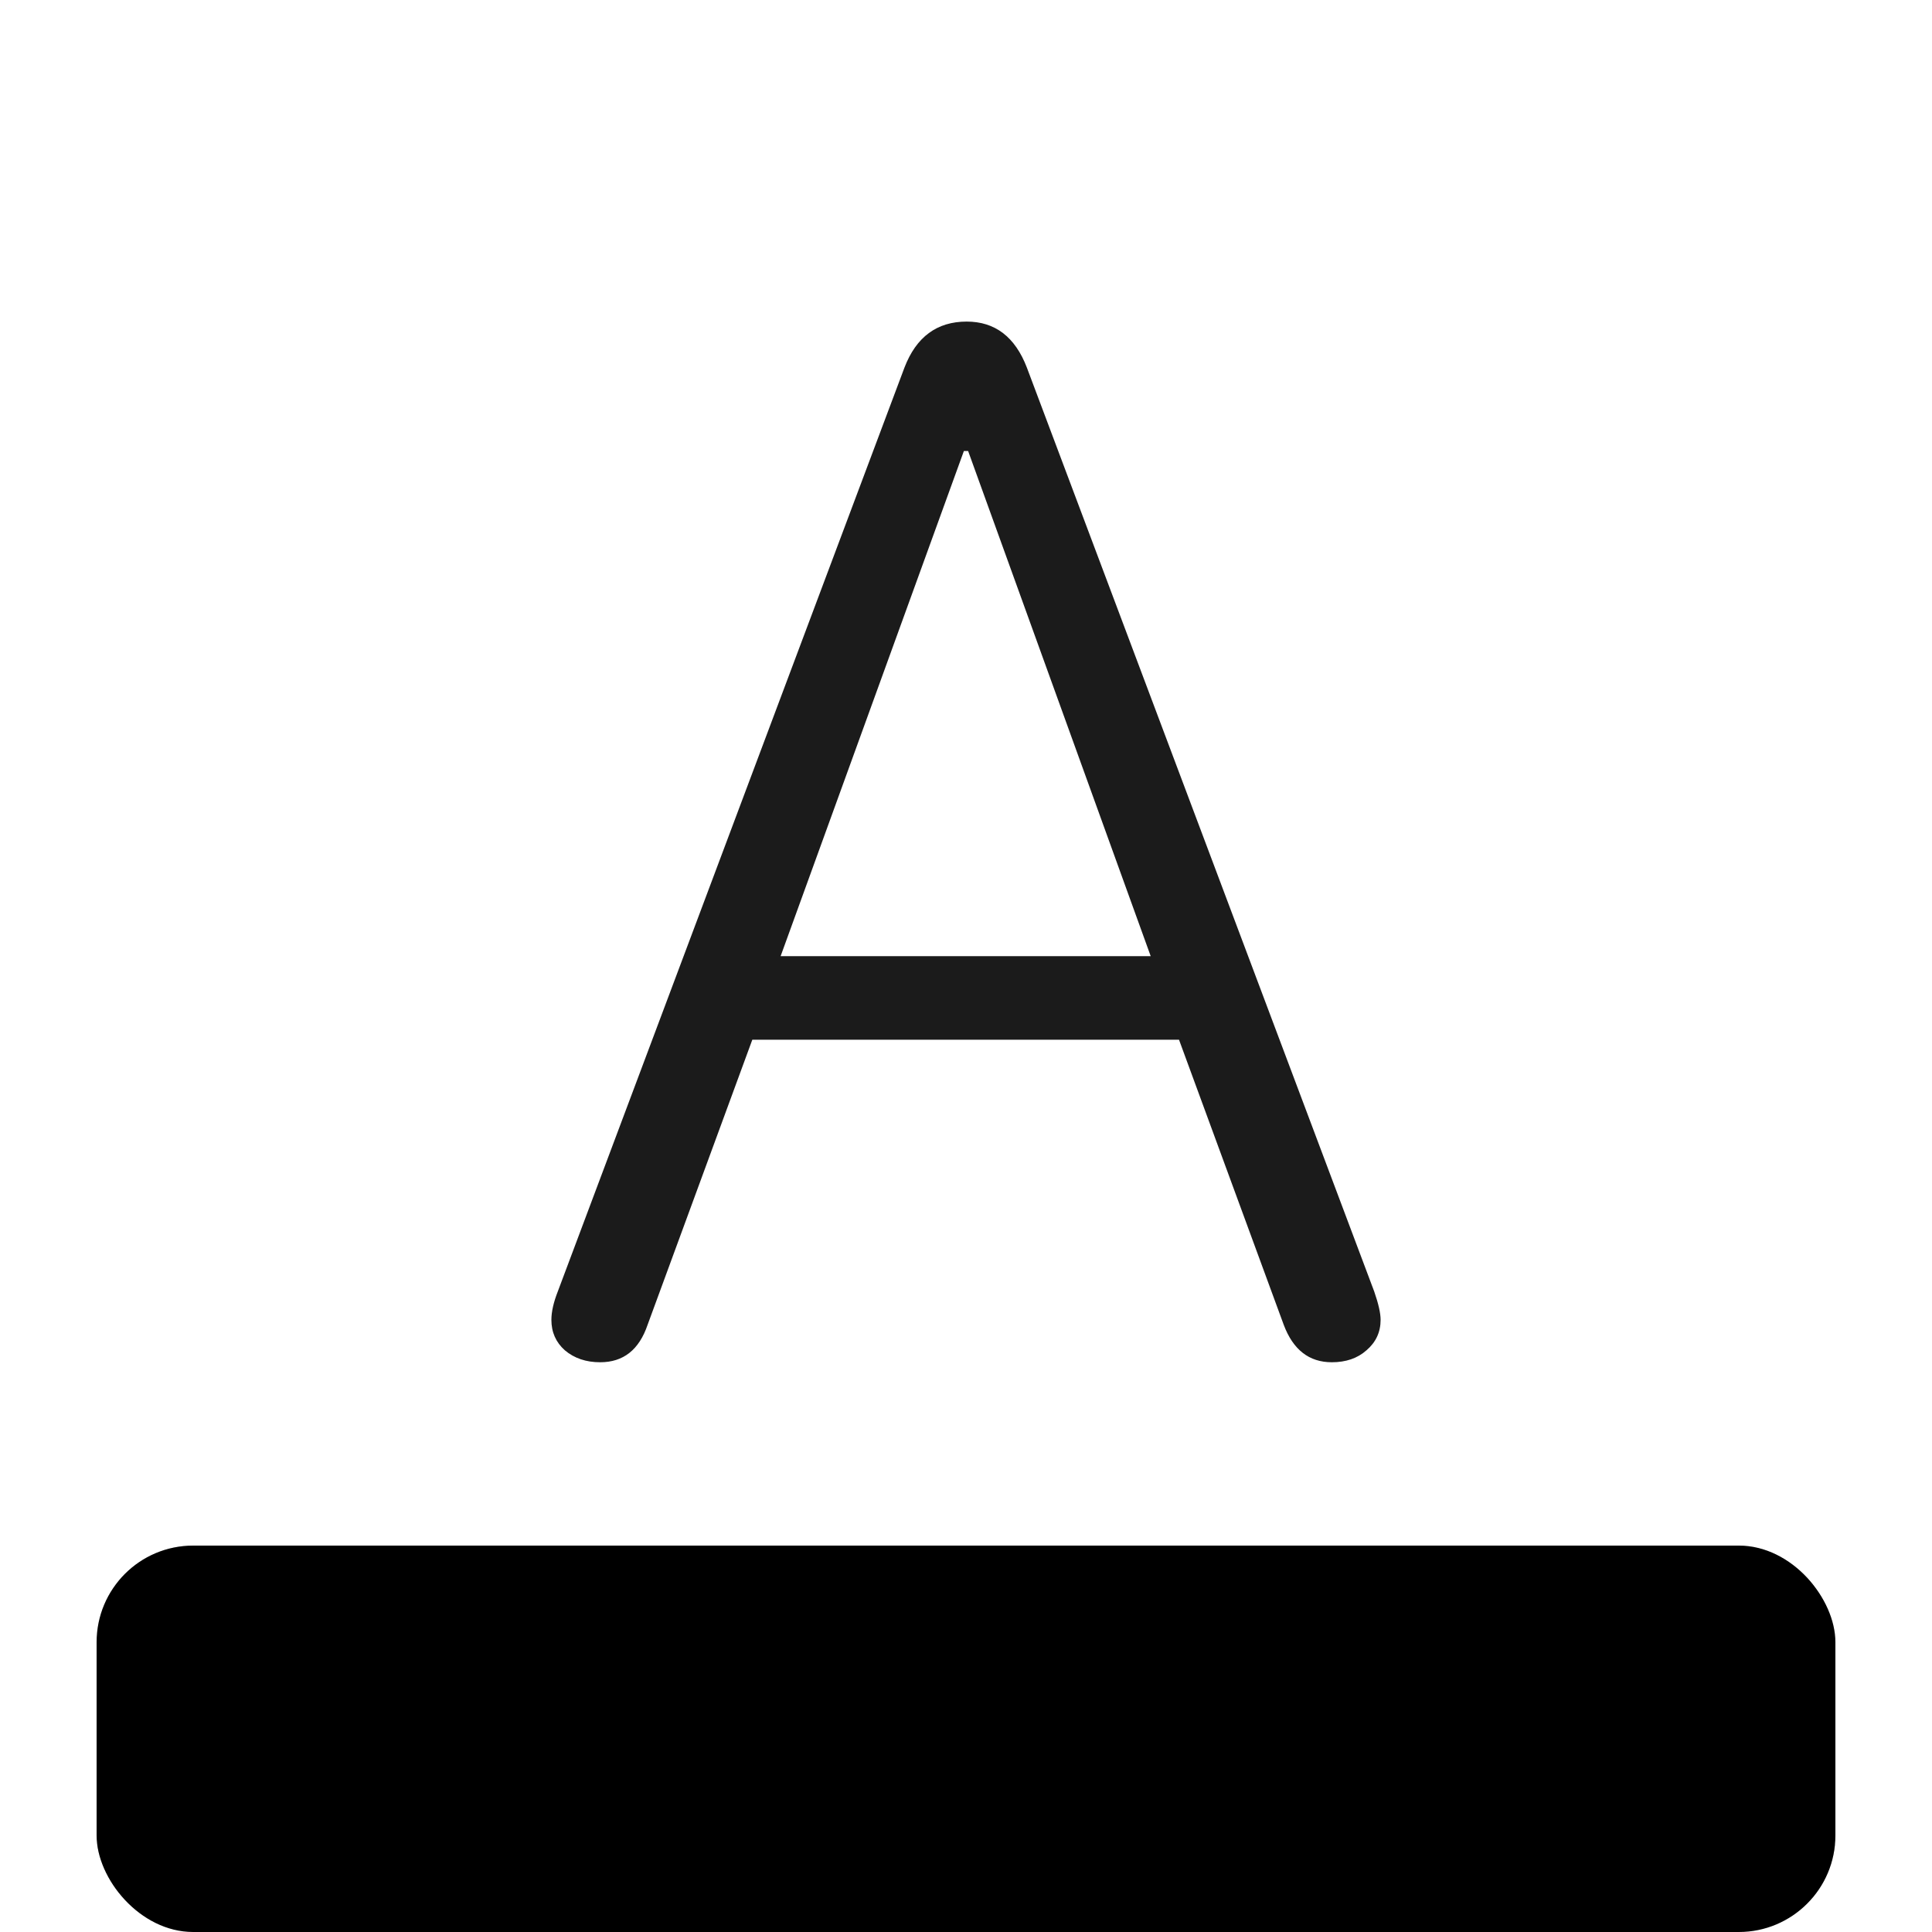 <svg width="20" height="20" viewBox="0 0 20 20" fill="none" xmlns="http://www.w3.org/2000/svg">
  <path d="M6.213 14.102C6.067 14.102 5.945 14.061 5.847 13.978C5.754 13.895 5.708 13.79 5.708 13.663C5.708 13.58 5.73 13.482 5.774 13.37L9.363 3.805C9.485 3.487 9.7 3.329 10.007 3.329C10.3 3.329 10.508 3.487 10.63 3.805L14.226 13.37C14.27 13.497 14.292 13.595 14.292 13.663C14.292 13.79 14.243 13.895 14.146 13.978C14.053 14.061 13.933 14.102 13.787 14.102C13.552 14.102 13.386 13.973 13.289 13.714L12.205 10.763H7.788L6.704 13.714C6.616 13.973 6.453 14.102 6.213 14.102ZM8.081 9.898H11.912L10.022 4.669H9.978L8.081 9.898Z" fill="#1B1B1B"/>
  <g clip-path="url(#clip0_3739_8306)">
  <g clip-path="url(#clip1_3739_8306)">
  <rect x="1.234" y="16" width="1.031" height="1.031" fill="#1B1B1B" fill-opacity="0.2"/>
  <rect x="3.297" y="16" width="1.031" height="1.031" fill="#1B1B1B" fill-opacity="0.2"/>
  <rect x="5.359" y="16" width="1.031" height="1.031" fill="#1B1B1B" fill-opacity="0.2"/>
  <rect x="7.422" y="16" width="1.031" height="1.031" fill="#1B1B1B" fill-opacity="0.2"/>
  <rect x="9.484" y="16" width="1.031" height="1.031" fill="#1B1B1B" fill-opacity="0.2"/>
  <rect x="11.547" y="16" width="1.031" height="1.031" fill="#1B1B1B" fill-opacity="0.2"/>
  <rect x="13.609" y="16" width="1.031" height="1.031" fill="#1B1B1B" fill-opacity="0.2"/>
  <rect x="15.672" y="16" width="1.031" height="1.031" fill="#1B1B1B" fill-opacity="0.2"/>
  <rect x="17.734" y="16" width="1.031" height="1.031" fill="#1B1B1B" fill-opacity="0.2"/>
  <rect x="0.203" y="17.031" width="1.031" height="1.031" fill="#1B1B1B" fill-opacity="0.2"/>
  <rect x="2.266" y="17.031" width="1.031" height="1.031" fill="#1B1B1B" fill-opacity="0.2"/>
  <rect x="4.328" y="17.031" width="1.031" height="1.031" fill="#1B1B1B" fill-opacity="0.2"/>
  <rect x="6.391" y="17.031" width="1.031" height="1.031" fill="#1B1B1B" fill-opacity="0.2"/>
  <rect x="8.453" y="17.031" width="1.031" height="1.031" fill="#1B1B1B" fill-opacity="0.2"/>
  <rect x="10.516" y="17.031" width="1.031" height="1.031" fill="#1B1B1B" fill-opacity="0.2"/>
  <rect x="12.578" y="17.031" width="1.031" height="1.031" fill="#1B1B1B" fill-opacity="0.2"/>
  <rect x="14.641" y="17.031" width="1.031" height="1.031" fill="#1B1B1B" fill-opacity="0.2"/>
  <rect x="16.703" y="17.031" width="1.031" height="1.031" fill="#1B1B1B" fill-opacity="0.2"/>
  <rect x="18.766" y="17.031" width="1.031" height="1.031" fill="#1B1B1B" fill-opacity="0.2"/>
  <rect x="1.234" y="18.062" width="1.031" height="1.031" fill="#1B1B1B" fill-opacity="0.2"/>
  <rect x="3.297" y="18.062" width="1.031" height="1.031" fill="#1B1B1B" fill-opacity="0.2"/>
  <rect x="5.359" y="18.062" width="1.031" height="1.031" fill="#1B1B1B" fill-opacity="0.2"/>
  <rect x="7.422" y="18.062" width="1.031" height="1.031" fill="#1B1B1B" fill-opacity="0.2"/>
  <rect x="9.484" y="18.062" width="1.031" height="1.031" fill="#1B1B1B" fill-opacity="0.2"/>
  <rect x="11.547" y="18.062" width="1.031" height="1.031" fill="#1B1B1B" fill-opacity="0.2"/>
  <rect x="13.609" y="18.062" width="1.031" height="1.031" fill="#1B1B1B" fill-opacity="0.2"/>
  <rect x="15.672" y="18.062" width="1.031" height="1.031" fill="#1B1B1B" fill-opacity="0.2"/>
  <rect x="17.734" y="18.062" width="1.031" height="1.031" fill="#1B1B1B" fill-opacity="0.2"/>
  <rect x="0.203" y="19.094" width="1.031" height="1.031" fill="#1B1B1B" fill-opacity="0.2"/>
  <rect x="2.266" y="19.094" width="1.031" height="1.031" fill="#1B1B1B" fill-opacity="0.2"/>
  <rect x="4.328" y="19.094" width="1.031" height="1.031" fill="#1B1B1B" fill-opacity="0.2"/>
  <rect x="6.391" y="19.094" width="1.031" height="1.031" fill="#1B1B1B" fill-opacity="0.2"/>
  <rect x="8.453" y="19.094" width="1.031" height="1.031" fill="#1B1B1B" fill-opacity="0.2"/>
  <rect x="10.516" y="19.094" width="1.031" height="1.031" fill="#1B1B1B" fill-opacity="0.2"/>
  <rect x="12.578" y="19.094" width="1.031" height="1.031" fill="#1B1B1B" fill-opacity="0.2"/>
  <rect x="14.641" y="19.094" width="1.031" height="1.031" fill="#1B1B1B" fill-opacity="0.2"/>
  <rect x="16.703" y="19.094" width="1.031" height="1.031" fill="#1B1B1B" fill-opacity="0.2"/>
  <rect x="18.766" y="19.094" width="1.031" height="1.031" fill="#1B1B1B" fill-opacity="0.2"/>
  </g>
  <rect x="1" y="16" width="18" height="4" rx="1" fill="currentColor"/>
  </g>
  <defs>
  <clipPath id="clip0_3739_8306">
  <rect x="1" y="16" width="18" height="4" rx="1" fill="white"/>
  </clipPath>
  <clipPath id="clip1_3739_8306">
  <rect x="-1" y="16" width="22" height="4.125" rx="1.375" fill="white"/>
  </clipPath>
  </defs>
  </svg>
  